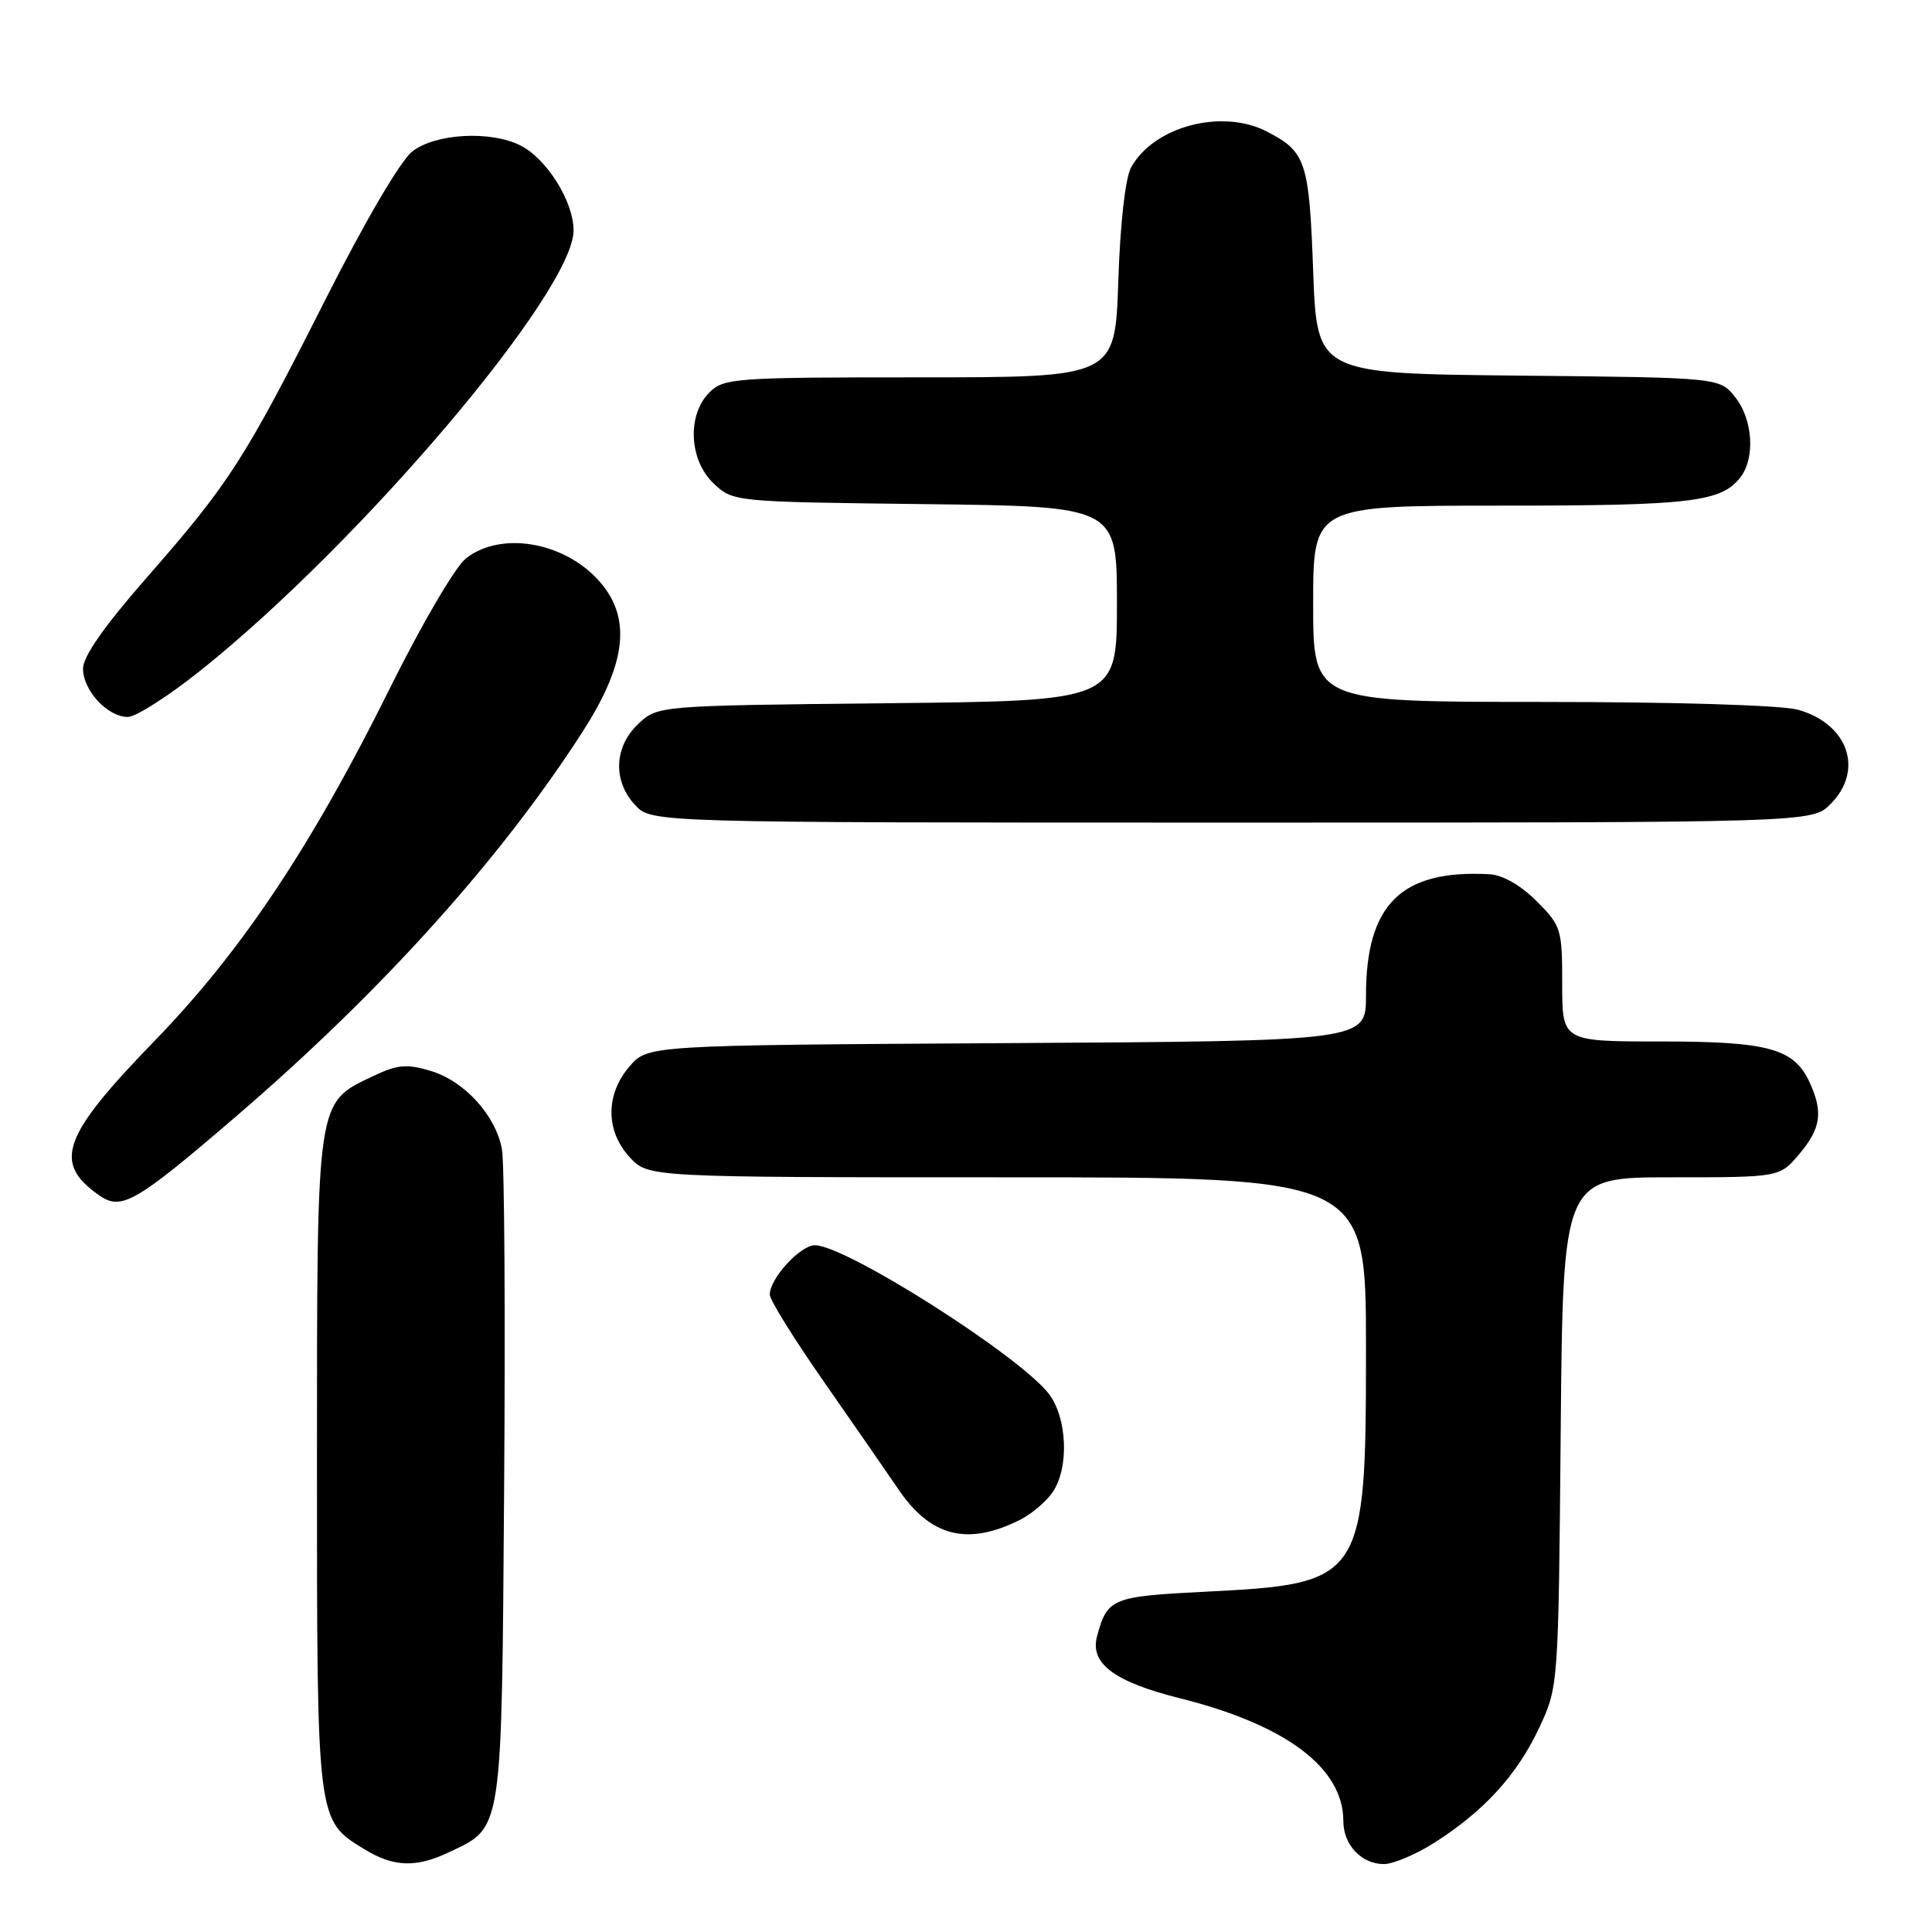 <?xml version="1.0" encoding="UTF-8" standalone="no"?>
<!DOCTYPE svg PUBLIC "-//W3C//DTD SVG 1.1//EN" "http://www.w3.org/Graphics/SVG/1.1/DTD/svg11.dtd" >
<svg xmlns="http://www.w3.org/2000/svg" xmlns:xlink="http://www.w3.org/1999/xlink" version="1.1" viewBox="0 0 256 256">
 <g >
 <path fill="currentColor"
d=" M 59.54 245.41 C 66.64 242.05 66.47 243.19 66.80 197.00 C 66.97 174.18 66.84 154.05 66.51 152.28 C 65.69 147.79 61.55 143.25 57.07 141.90 C 53.90 140.95 52.68 141.06 49.53 142.55 C 41.85 146.20 42.01 145.09 42.00 193.80 C 42.00 241.60 41.95 241.17 48.30 245.04 C 52.18 247.41 55.13 247.51 59.54 245.41 Z  M 190.05 244.18 C 196.61 240.01 201.01 235.20 203.92 229.01 C 206.50 223.50 206.50 223.50 206.80 189.75 C 207.10 156.00 207.10 156.00 221.46 156.00 C 235.82 156.00 235.82 156.00 238.41 152.92 C 241.28 149.52 241.59 147.39 239.81 143.47 C 237.73 138.93 234.39 138.00 220.05 138.00 C 207.00 138.00 207.00 138.00 207.00 130.40 C 207.00 123.09 206.87 122.67 203.60 119.40 C 201.49 117.29 199.12 115.94 197.35 115.84 C 185.68 115.21 181.00 119.81 181.00 131.94 C 181.00 137.94 181.00 137.94 133.41 138.22 C 85.83 138.50 85.83 138.50 83.41 141.31 C 80.21 145.03 80.23 149.87 83.45 153.35 C 85.90 156.00 85.90 156.00 133.45 156.00 C 181.00 156.00 181.00 156.00 181.00 178.55 C 181.00 209.44 180.73 209.85 159.71 210.91 C 147.31 211.53 146.71 211.78 145.36 216.84 C 144.41 220.42 147.66 222.85 156.27 225.01 C 170.38 228.53 178.00 234.24 178.00 241.30 C 178.00 244.45 180.40 247.00 183.38 247.00 C 184.60 247.00 187.61 245.73 190.05 244.18 Z  M 135.19 201.37 C 136.67 200.62 138.58 199.01 139.44 197.78 C 141.70 194.56 141.44 187.83 138.93 184.63 C 134.89 179.50 112.04 165.00 107.98 165.00 C 106.03 165.00 102.00 169.41 102.00 171.54 C 102.00 172.25 105.26 177.49 109.25 183.20 C 113.24 188.92 117.62 195.25 119.00 197.28 C 123.30 203.65 128.21 204.88 135.19 201.37 Z  M 31.50 147.74 C 50.61 131.30 66.35 113.82 77.17 97.00 C 82.81 88.25 83.64 82.35 79.91 77.61 C 75.45 71.94 66.59 70.18 61.74 73.99 C 60.32 75.11 55.88 82.70 51.64 91.24 C 41.30 112.09 31.99 126.06 20.56 137.84 C 8.20 150.57 6.95 154.05 13.16 158.40 C 16.10 160.46 18.00 159.35 31.50 147.74 Z  M 242.55 106.55 C 247.03 102.06 244.90 95.90 238.22 94.04 C 236.04 93.44 221.98 93.01 204.25 93.01 C 174.00 93.00 174.00 93.00 174.00 80.00 C 174.00 67.00 174.00 67.00 198.93 67.00 C 224.13 67.00 228.12 66.52 230.64 63.21 C 232.59 60.64 232.26 55.60 229.94 52.65 C 227.88 50.03 227.88 50.03 201.19 49.77 C 174.50 49.50 174.50 49.50 174.00 35.90 C 173.47 21.37 173.05 20.11 167.87 17.43 C 161.91 14.35 152.85 16.75 149.87 22.20 C 149.11 23.57 148.43 29.66 148.18 37.25 C 147.76 50.00 147.76 50.00 121.88 50.00 C 97.33 50.00 95.90 50.10 94.00 52.00 C 91.01 54.99 91.30 61.00 94.58 64.08 C 97.15 66.49 97.24 66.50 122.58 66.80 C 148.00 67.10 148.00 67.10 148.00 79.98 C 148.00 92.87 148.00 92.87 117.58 93.18 C 87.16 93.50 87.16 93.50 84.58 95.92 C 81.35 98.96 81.18 103.49 84.17 106.69 C 86.35 109.00 86.35 109.00 163.22 109.00 C 240.09 109.00 240.09 109.00 242.55 106.55 Z  M 26.69 88.75 C 47.94 71.74 76.00 38.61 76.00 30.54 C 76.00 26.71 72.46 21.04 68.97 19.28 C 65.00 17.27 57.67 17.68 54.62 20.08 C 53.05 21.32 48.34 29.36 43.05 39.83 C 32.40 60.91 30.38 64.05 19.43 76.55 C 13.84 82.93 11.00 86.99 11.00 88.59 C 11.00 91.49 14.25 95.00 16.94 95.00 C 18.01 95.00 22.40 92.19 26.69 88.75 Z "/>
</g>
</svg>